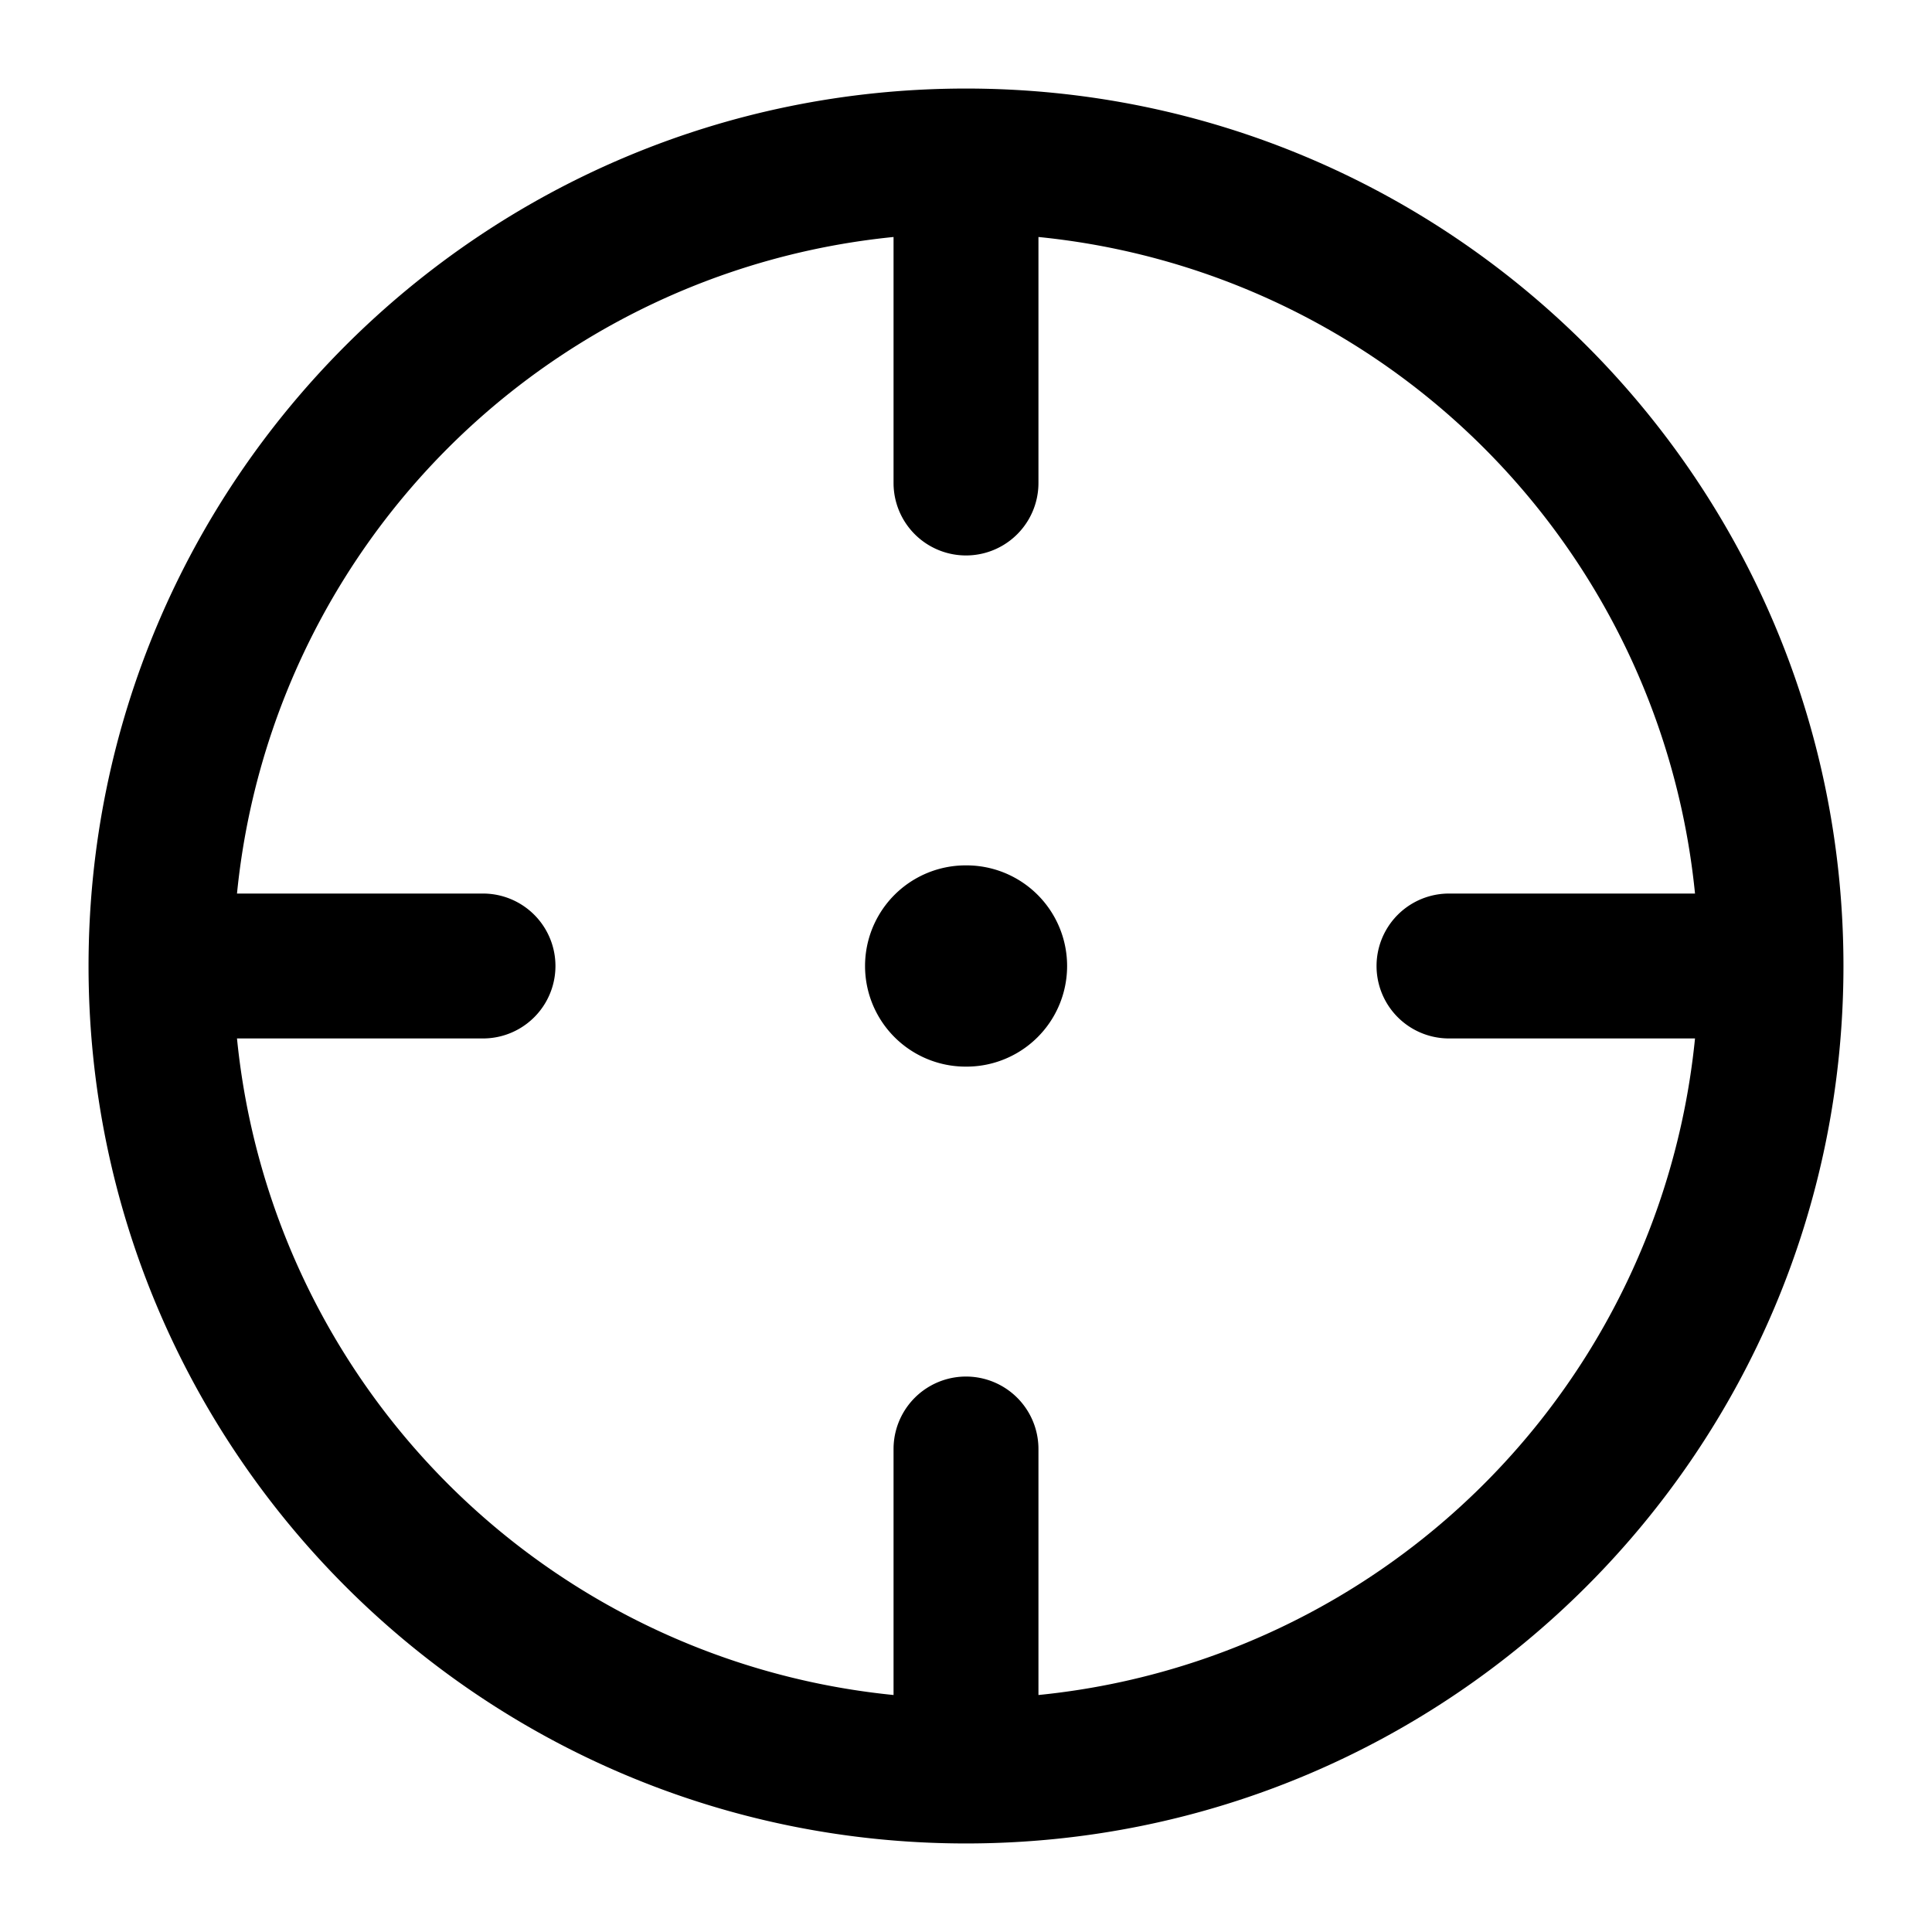 <svg xmlns="http://www.w3.org/2000/svg" width="24" height="24" fill="currentColor" viewBox="0 0 24 24">
  <path d="M11.996 10.75a1.25 1.25 0 1 0 0 2.5h.01a1.25 1.25 0 0 0 0-2.5h-.01Z"/>
  <path fill-rule="evenodd" d="M12 1.1C5.98 1.1 1.1 5.98 1.1 12c0 6.02 4.88 10.9 10.9 10.9 6.02 0 10.9-4.88 10.9-10.9 0-6.02-4.88-10.9-10.9-10.9ZM2.944 12.9H6a.9.9 0 1 0 0-1.8H2.944A9.103 9.103 0 0 1 11.1 2.944V6a.9.9 0 0 0 1.8 0V2.944a9.103 9.103 0 0 1 8.156 8.156H18a.9.9 0 0 0 0 1.8h3.056a9.103 9.103 0 0 1-8.156 8.156V18a.9.9 0 0 0-1.8 0v3.056A9.103 9.103 0 0 1 2.944 12.9Z" clip-rule="evenodd"/>
</svg>
